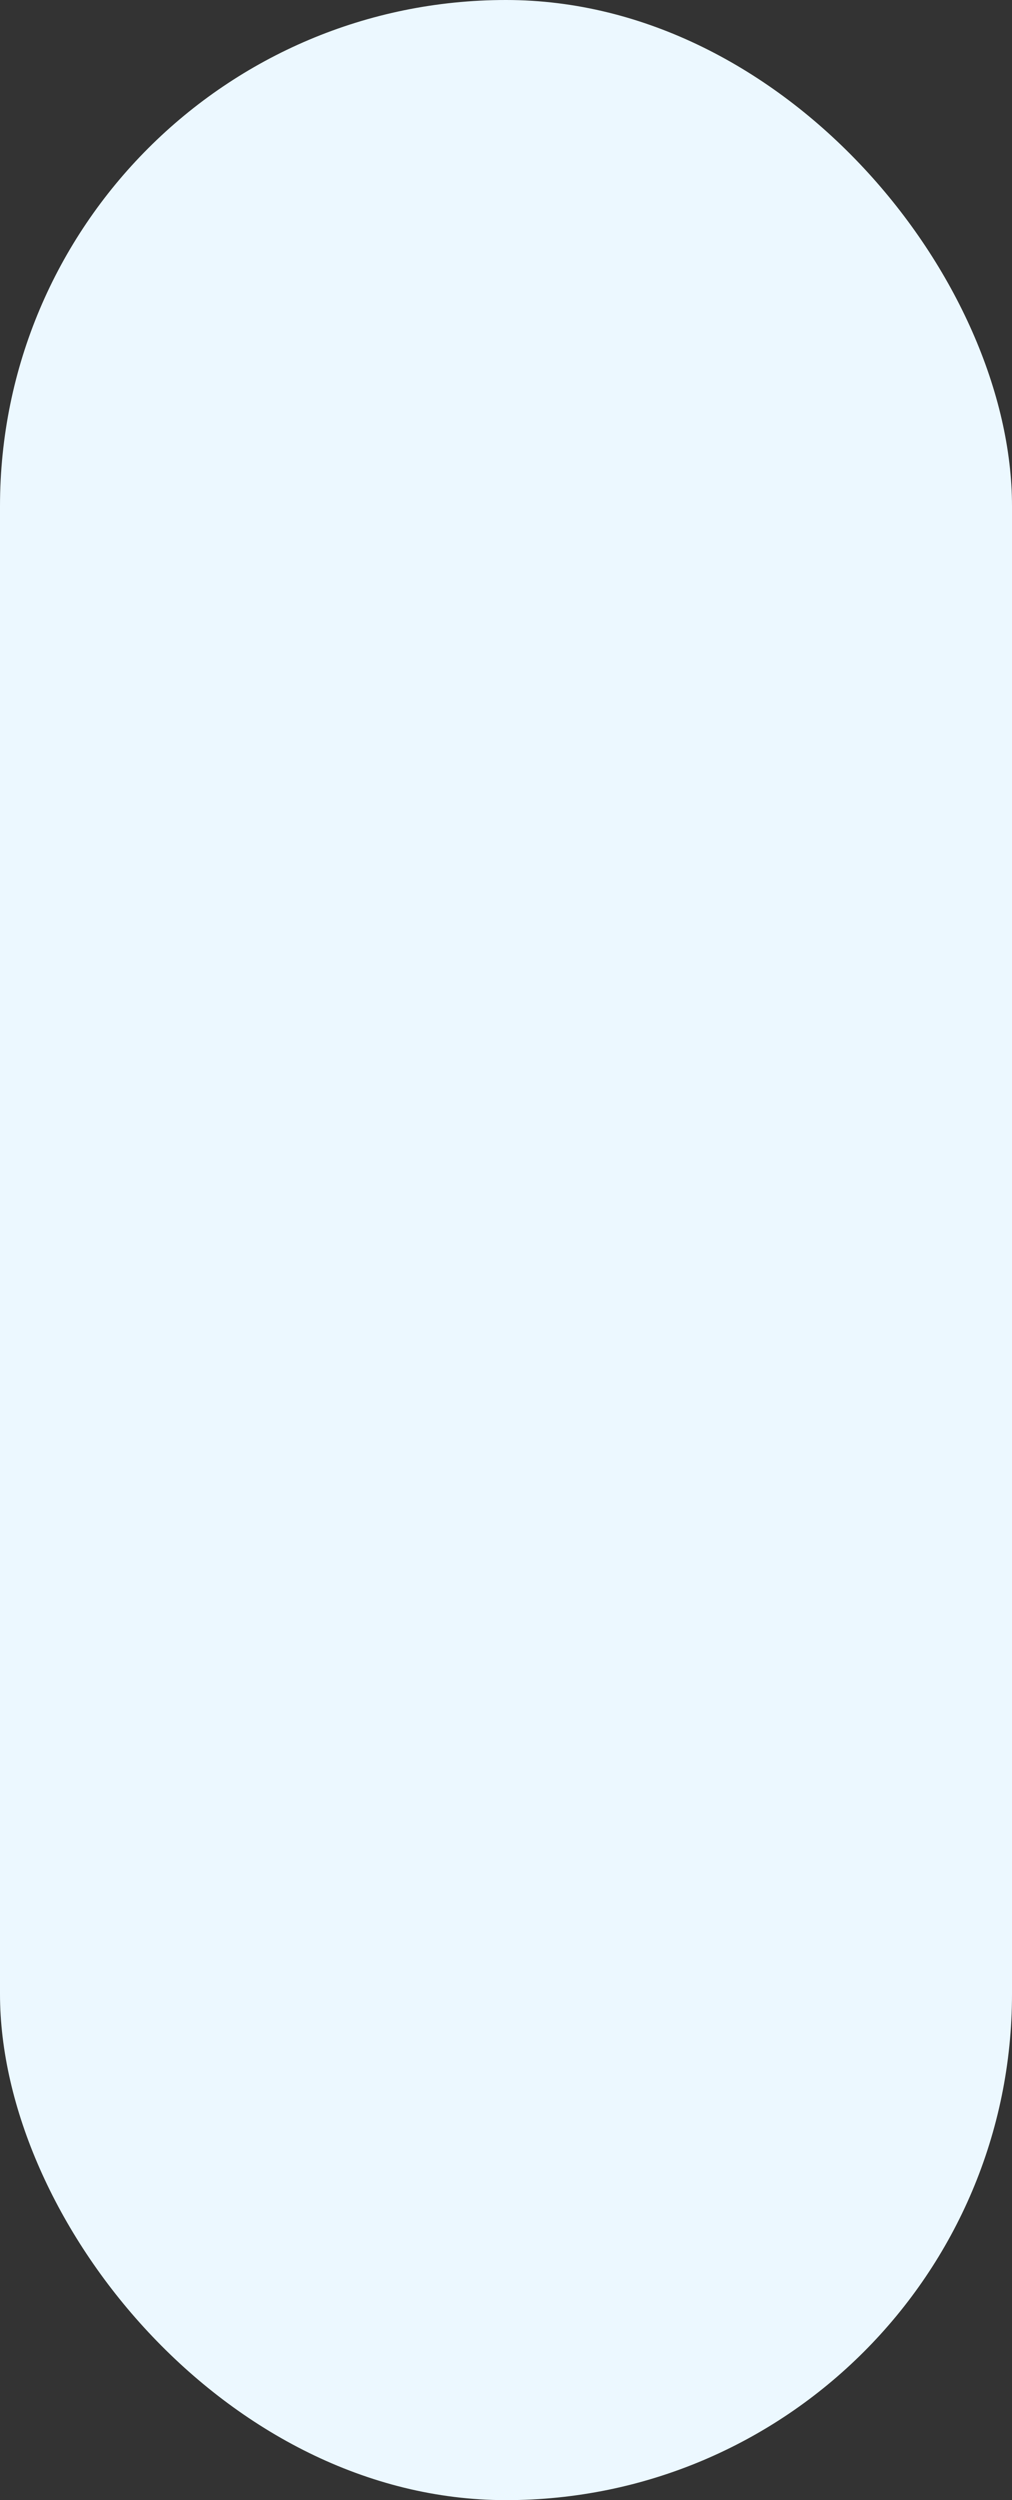 <svg width="375" height="926" viewBox="0 0 375 926" fill="none" xmlns="http://www.w3.org/2000/svg">
<rect x="0" y="0" width="375" height="926" fill="#333333" stroke="none"/>
<rect x="375" y="926" width="375" height="926" rx="187.5" transform="rotate(-180 375 926)" fill="#ECF8FF"/>
</svg>
